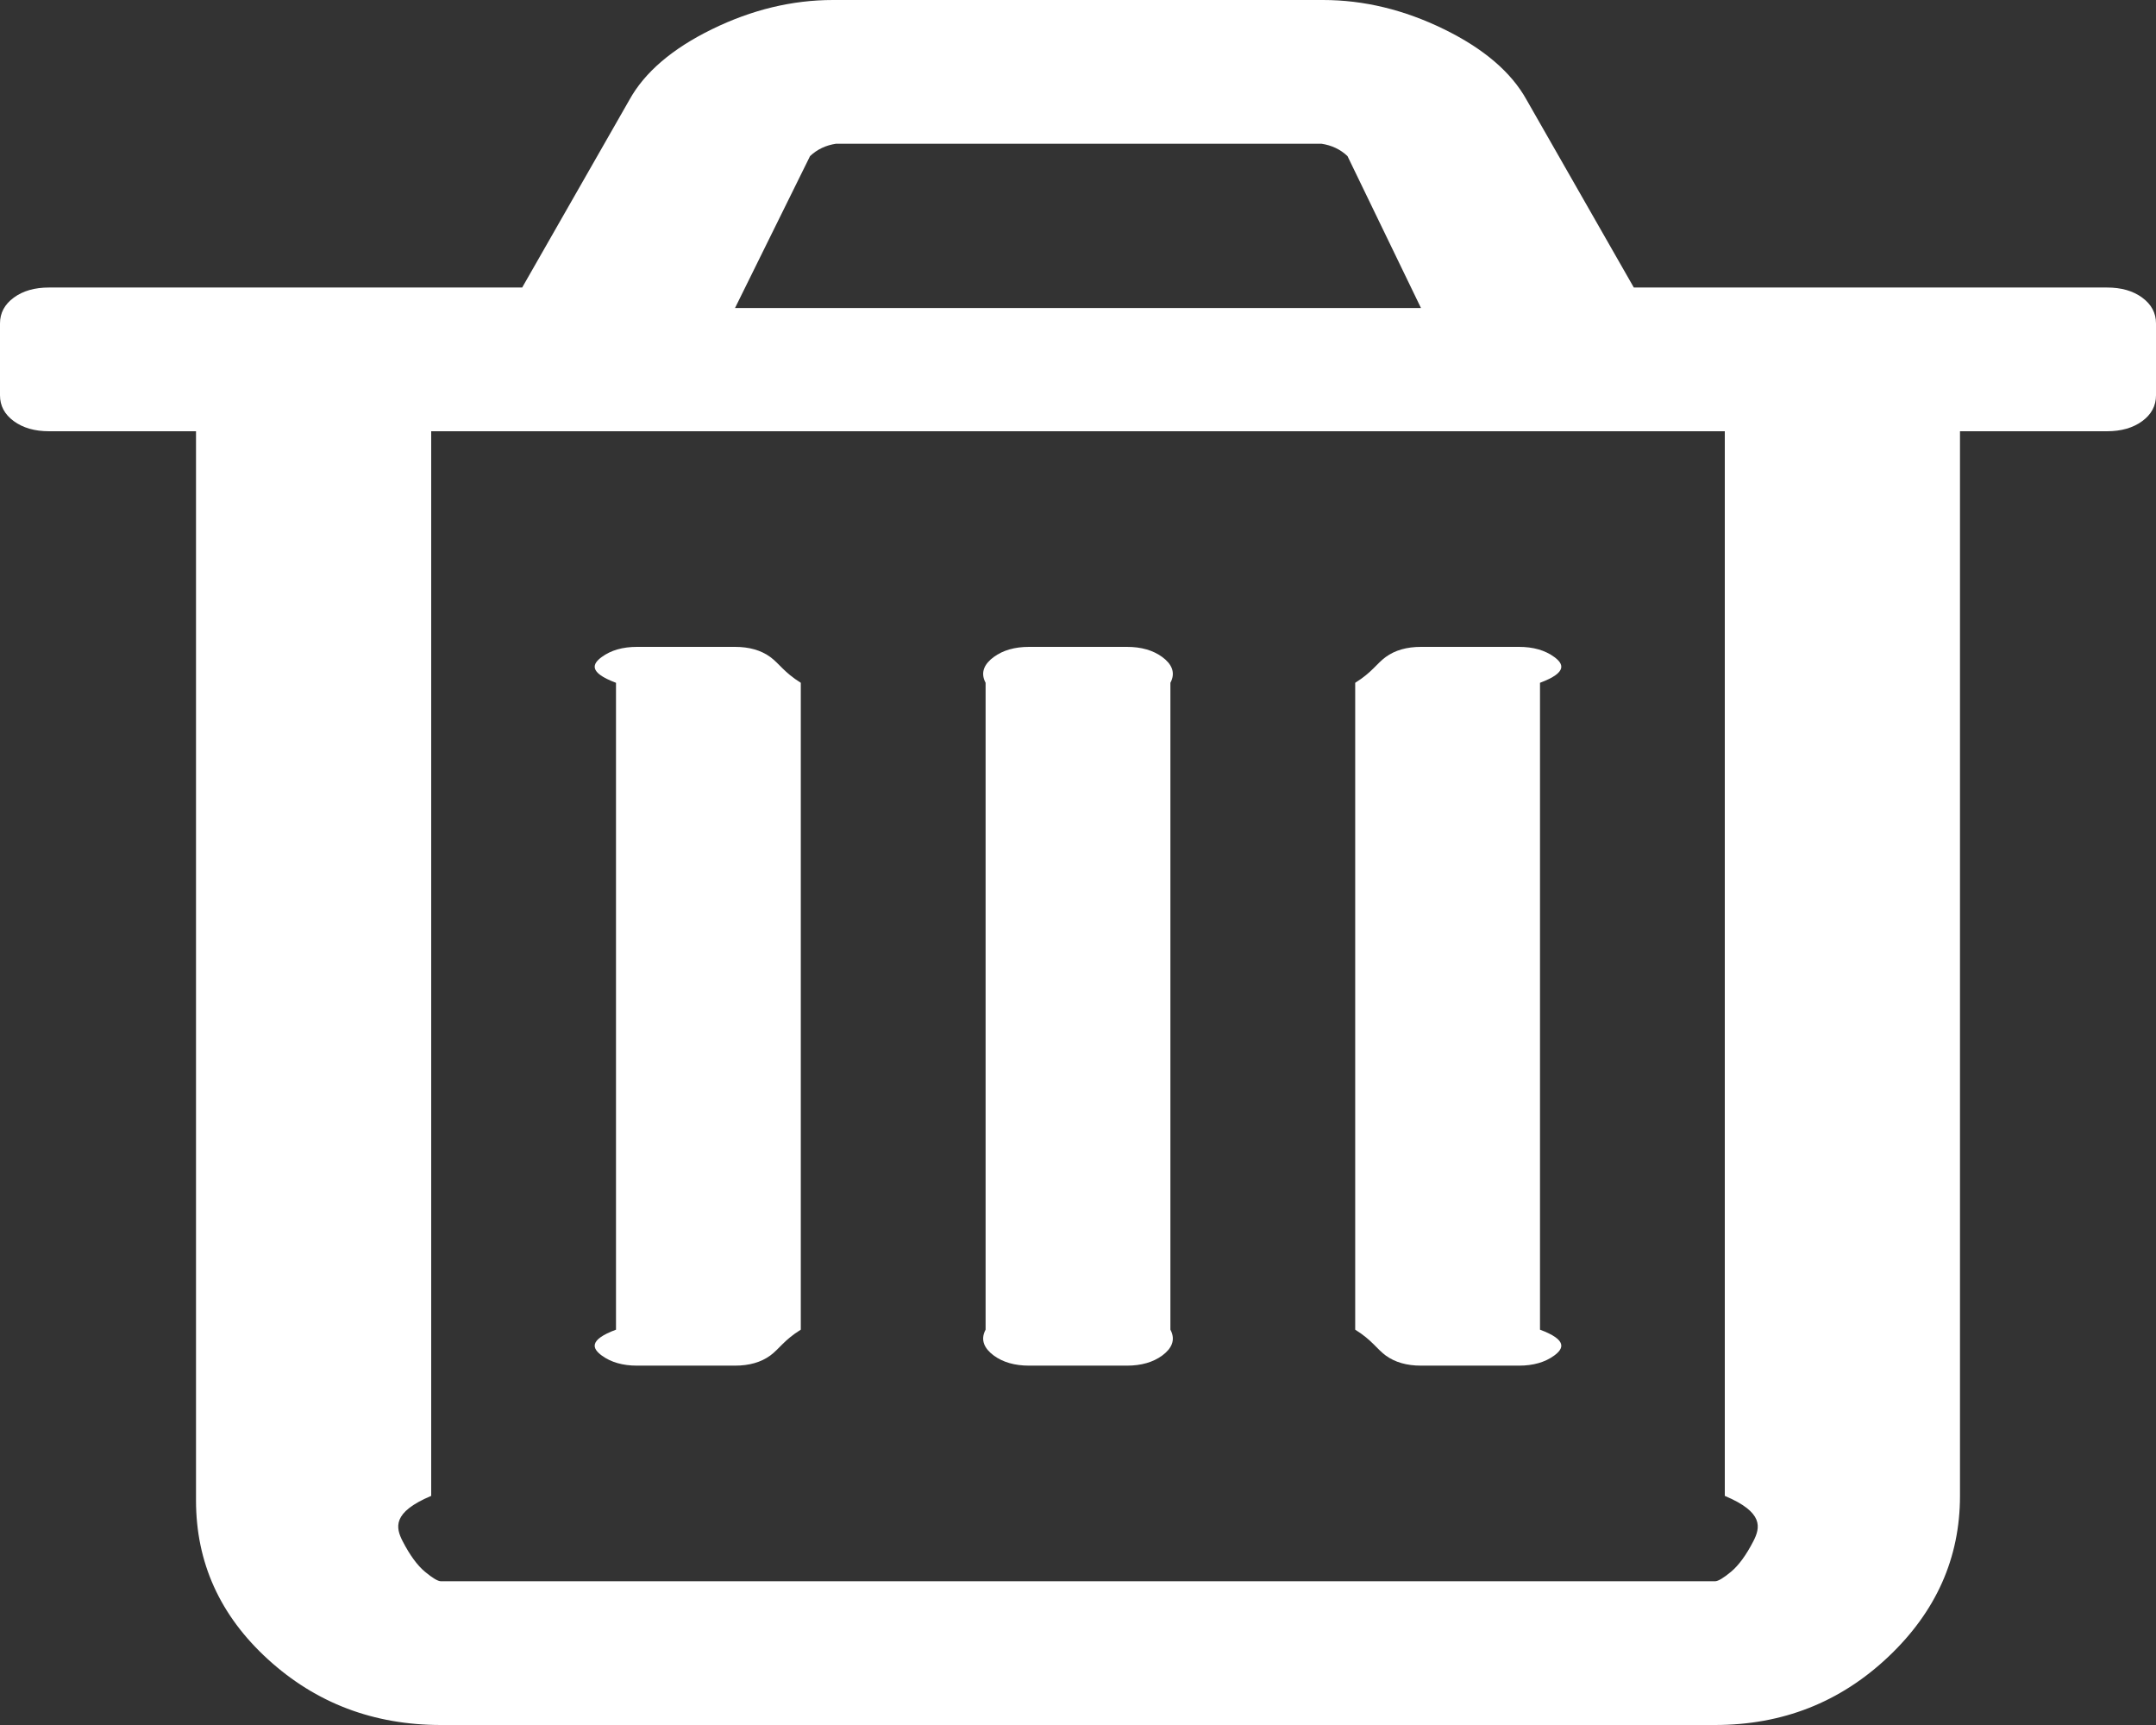 ﻿<?xml version="1.0" encoding="utf-8"?>
<svg version="1.1" xmlns:xlink="http://www.w3.org/1999/xlink" width="35px" height="28px" xmlns="http://www.w3.org/2000/svg">
  <rect width="100%" height="100%" fill="#333333" stroke="none"/>
  <g transform="matrix(1 0 0 1 -1556 -464 )">
    <path d="M 12.504 10.664  C 12.653 10.773  12.727 10.913  13 11.083  L 13 21.583  C 12.727 21.753  12.653 21.893  12.504 22.003  C 12.354 22.112  12.164 22.167  11.932 22.167  L 10.341 22.167  C 10.109 22.167  9.918 22.112  9.769 22.003  C 9.62 21.893  9.545 21.753  10 21.583  L 10 11.083  C 9.545 10.913  9.62 10.773  9.769 10.664  C 9.918 10.555  10.109 10.5  10.341 10.5  L 11.932 10.5  C 12.164 10.5  12.354 10.555  12.504 10.664  Z M 18.867 10.664  C 19.016 10.773  19.091 10.913  19 11.083  L 19 21.583  C 19.091 21.753  19.016 21.893  18.867 22.003  C 18.718 22.112  18.527 22.167  18.295 22.167  L 16.705 22.167  C 16.473 22.167  16.282 22.112  16.133 22.003  C 15.984 21.893  15.909 21.753  16 21.583  L 16 11.083  C 15.909 10.913  15.984 10.773  16.133 10.664  C 16.282 10.555  16.473 10.5  16.705 10.5  L 18.295 10.5  C 18.527 10.5  18.718 10.555  18.867 10.664  Z M 25.231 10.664  C 25.38 10.773  25.455 10.913  25 11.083  L 25 21.583  C 25.455 21.753  25.38 21.893  25.231 22.003  C 25.082 22.112  24.891 22.167  24.659 22.167  L 23.068 22.167  C 22.836 22.167  22.646 22.112  22.496 22.003  C 22.347 21.893  22.273 21.753  22 21.583  L 22 11.083  C 22.273 10.913  22.347 10.773  22.496 10.664  C 22.646 10.555  22.836 10.5  23.068 10.5  L 24.659 10.5  C 24.891 10.5  25.082 10.555  25.231 10.664  Z M 28.462 25.02  C 28.578 24.795  28.636 24.549  28 24.281  L 28 7  L 7 7  L 7 24.281  C 6.364 24.549  6.422 24.795  6.538 25.02  C 6.654 25.244  6.774 25.408  6.898 25.512  C 7.022 25.615  7.109 25.667  7.159 25.667  L 27.841 25.667  C 27.891 25.667  27.978 25.615  28.102 25.512  C 28.226 25.408  28.346 25.244  28.462 25.02  Z M 13.15 2.534  L 11.932 5  L 23.068 5  L 21.875 2.534  C 21.759 2.424  21.618 2.358  21.452 2.333  L 13.572 2.333  C 13.407 2.358  13.266 2.424  13.15 2.534  Z M 34.776 4.831  C 34.925 4.94  35 5.08  35 5.25  L 35 6.417  C 35 6.587  34.925 6.727  34.776 6.836  C 34.627 6.945  34.437 7  34.205 7  L 31.818 7  L 31.818 24.281  C 31.818 25.29  31.429 26.162  30.65 26.897  C 29.871 27.632  28.935 28  27.841 28  L 7.159 28  C 6.065 28  5.129 27.645  4.35 26.934  C 3.571 26.223  3.182 25.363  3.182 24.354  L 3.182 7  L 0.795 7  C 0.563 7  0.373 6.945  0.224 6.836  C 0.075 6.727  0 6.587  0 6.417  L 0 5.25  C 0 5.08  0.075 4.94  0.224 4.831  C 0.373 4.721  0.563 4.667  0.795 4.667  L 8.477 4.667  L 10.217 1.622  C 10.465 1.173  10.913 0.79  11.559 0.474  C 12.205 0.158  12.86 0  13.523 0  L 21.477 0  C 22.14 0  22.795 0.158  23.441 0.474  C 24.087 0.79  24.535 1.173  24.783 1.622  L 26.523 4.667  L 34.205 4.667  C 34.437 4.667  34.627 4.721  34.776 4.831  Z " fill-rule="nonzero" fill="#ffffff" stroke="none" transform="matrix(1 0 0 1 1556 464 )" />
  </g>
</svg>